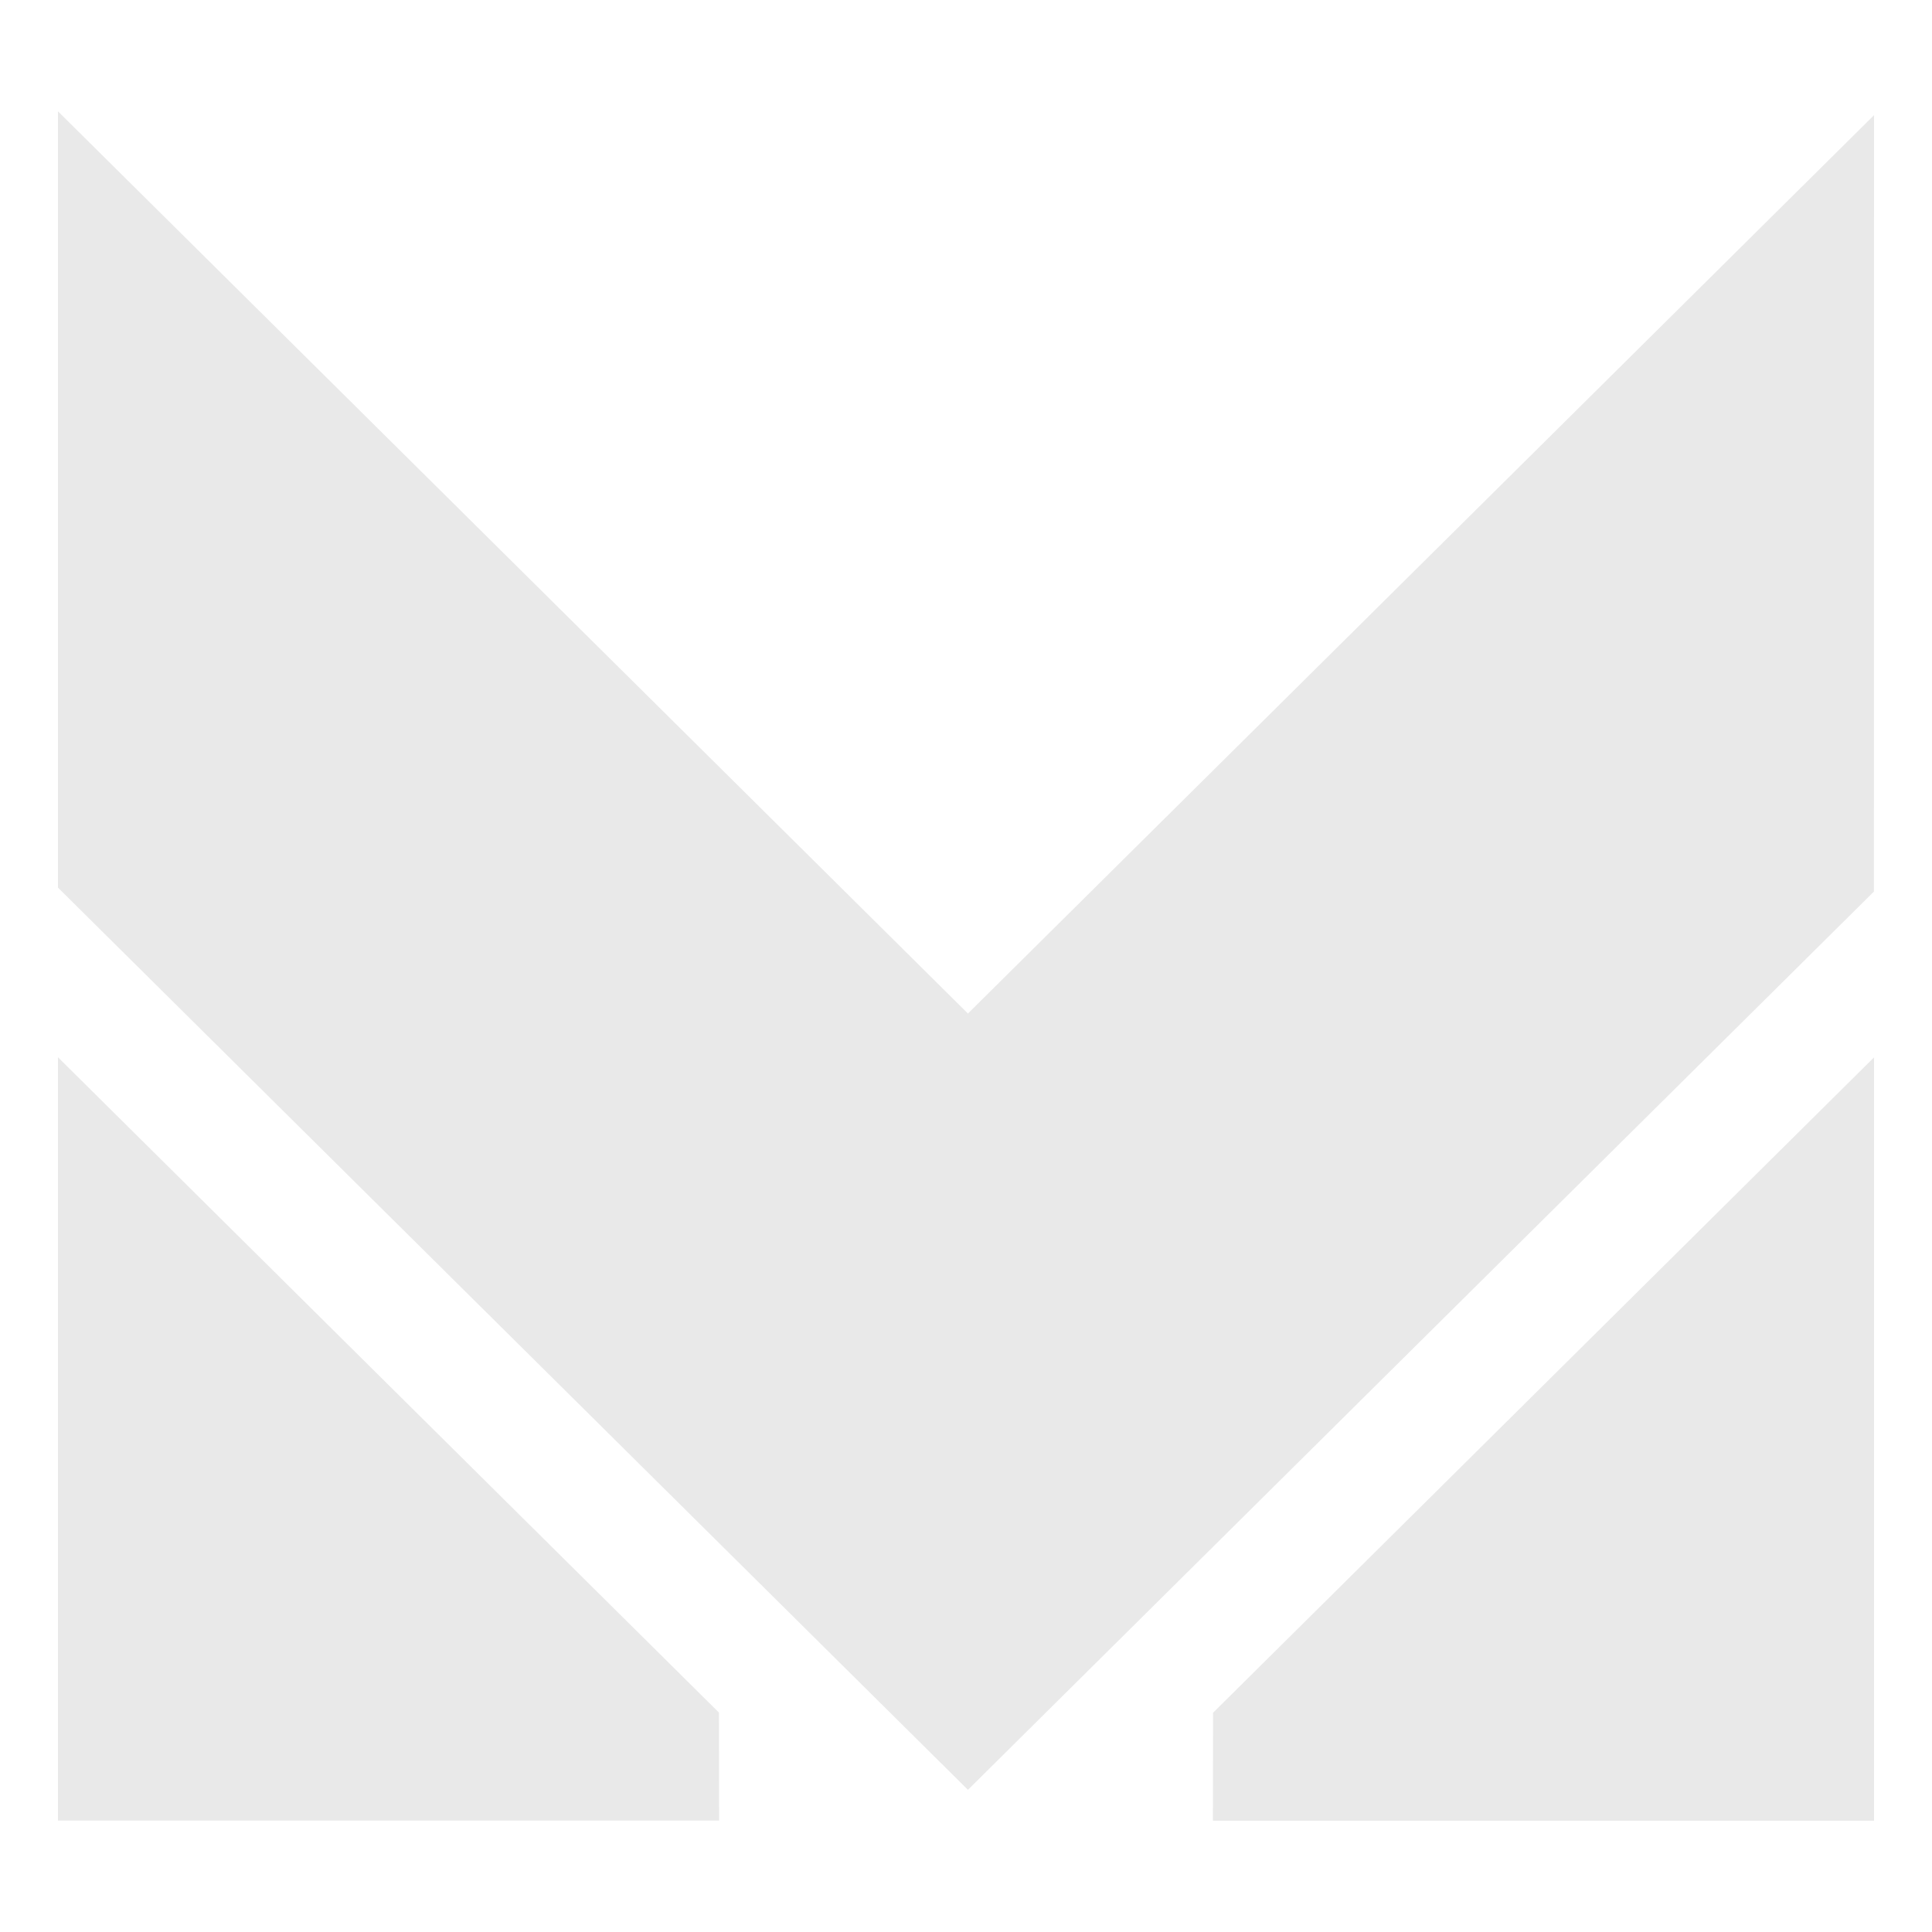 <?xml version="1.0"?>
<svg xmlns="http://www.w3.org/2000/svg" xmlns:xlink="http://www.w3.org/1999/xlink" xmlns:svgjs="http://svgjs.com/svgjs" version="1.1" width="512" height="512" x="0" y="0" viewBox="0 0 92.896 92.896" style="enable-background:new 0 0 512 512" xml:space="preserve" class=""><g transform="matrix(0.94,0,0,0.94,2.787,2.787)">
<g xmlns="http://www.w3.org/2000/svg">
	<g>
		<polygon points="0,51.115 0,90.161 33.818,90.161 33.811,84.637   " fill="#e9e9e9" data-original="#000000" style="" class=""/>
		<polygon points="59.078,90.168 92.896,90.168 92.896,51.121 59.086,84.645   " fill="#e9e9e9" data-original="#000000" style="" class=""/>
		<polygon points="92.896,2.925 46.547,48.879 0,2.729 0,42.438 46.547,88.588 92.889,42.641   " fill="#e9e9e9" data-original="#000000" style="" class=""/>
	</g>
</g>
<g xmlns="http://www.w3.org/2000/svg">
</g>
<g xmlns="http://www.w3.org/2000/svg">
</g>
<g xmlns="http://www.w3.org/2000/svg">
</g>
<g xmlns="http://www.w3.org/2000/svg">
</g>
<g xmlns="http://www.w3.org/2000/svg">
</g>
<g xmlns="http://www.w3.org/2000/svg">
</g>
<g xmlns="http://www.w3.org/2000/svg">
</g>
<g xmlns="http://www.w3.org/2000/svg">
</g>
<g xmlns="http://www.w3.org/2000/svg">
</g>
<g xmlns="http://www.w3.org/2000/svg">
</g>
<g xmlns="http://www.w3.org/2000/svg">
</g>
<g xmlns="http://www.w3.org/2000/svg">
</g>
<g xmlns="http://www.w3.org/2000/svg">
</g>
<g xmlns="http://www.w3.org/2000/svg">
</g>
<g xmlns="http://www.w3.org/2000/svg">
</g>
</g></svg>

